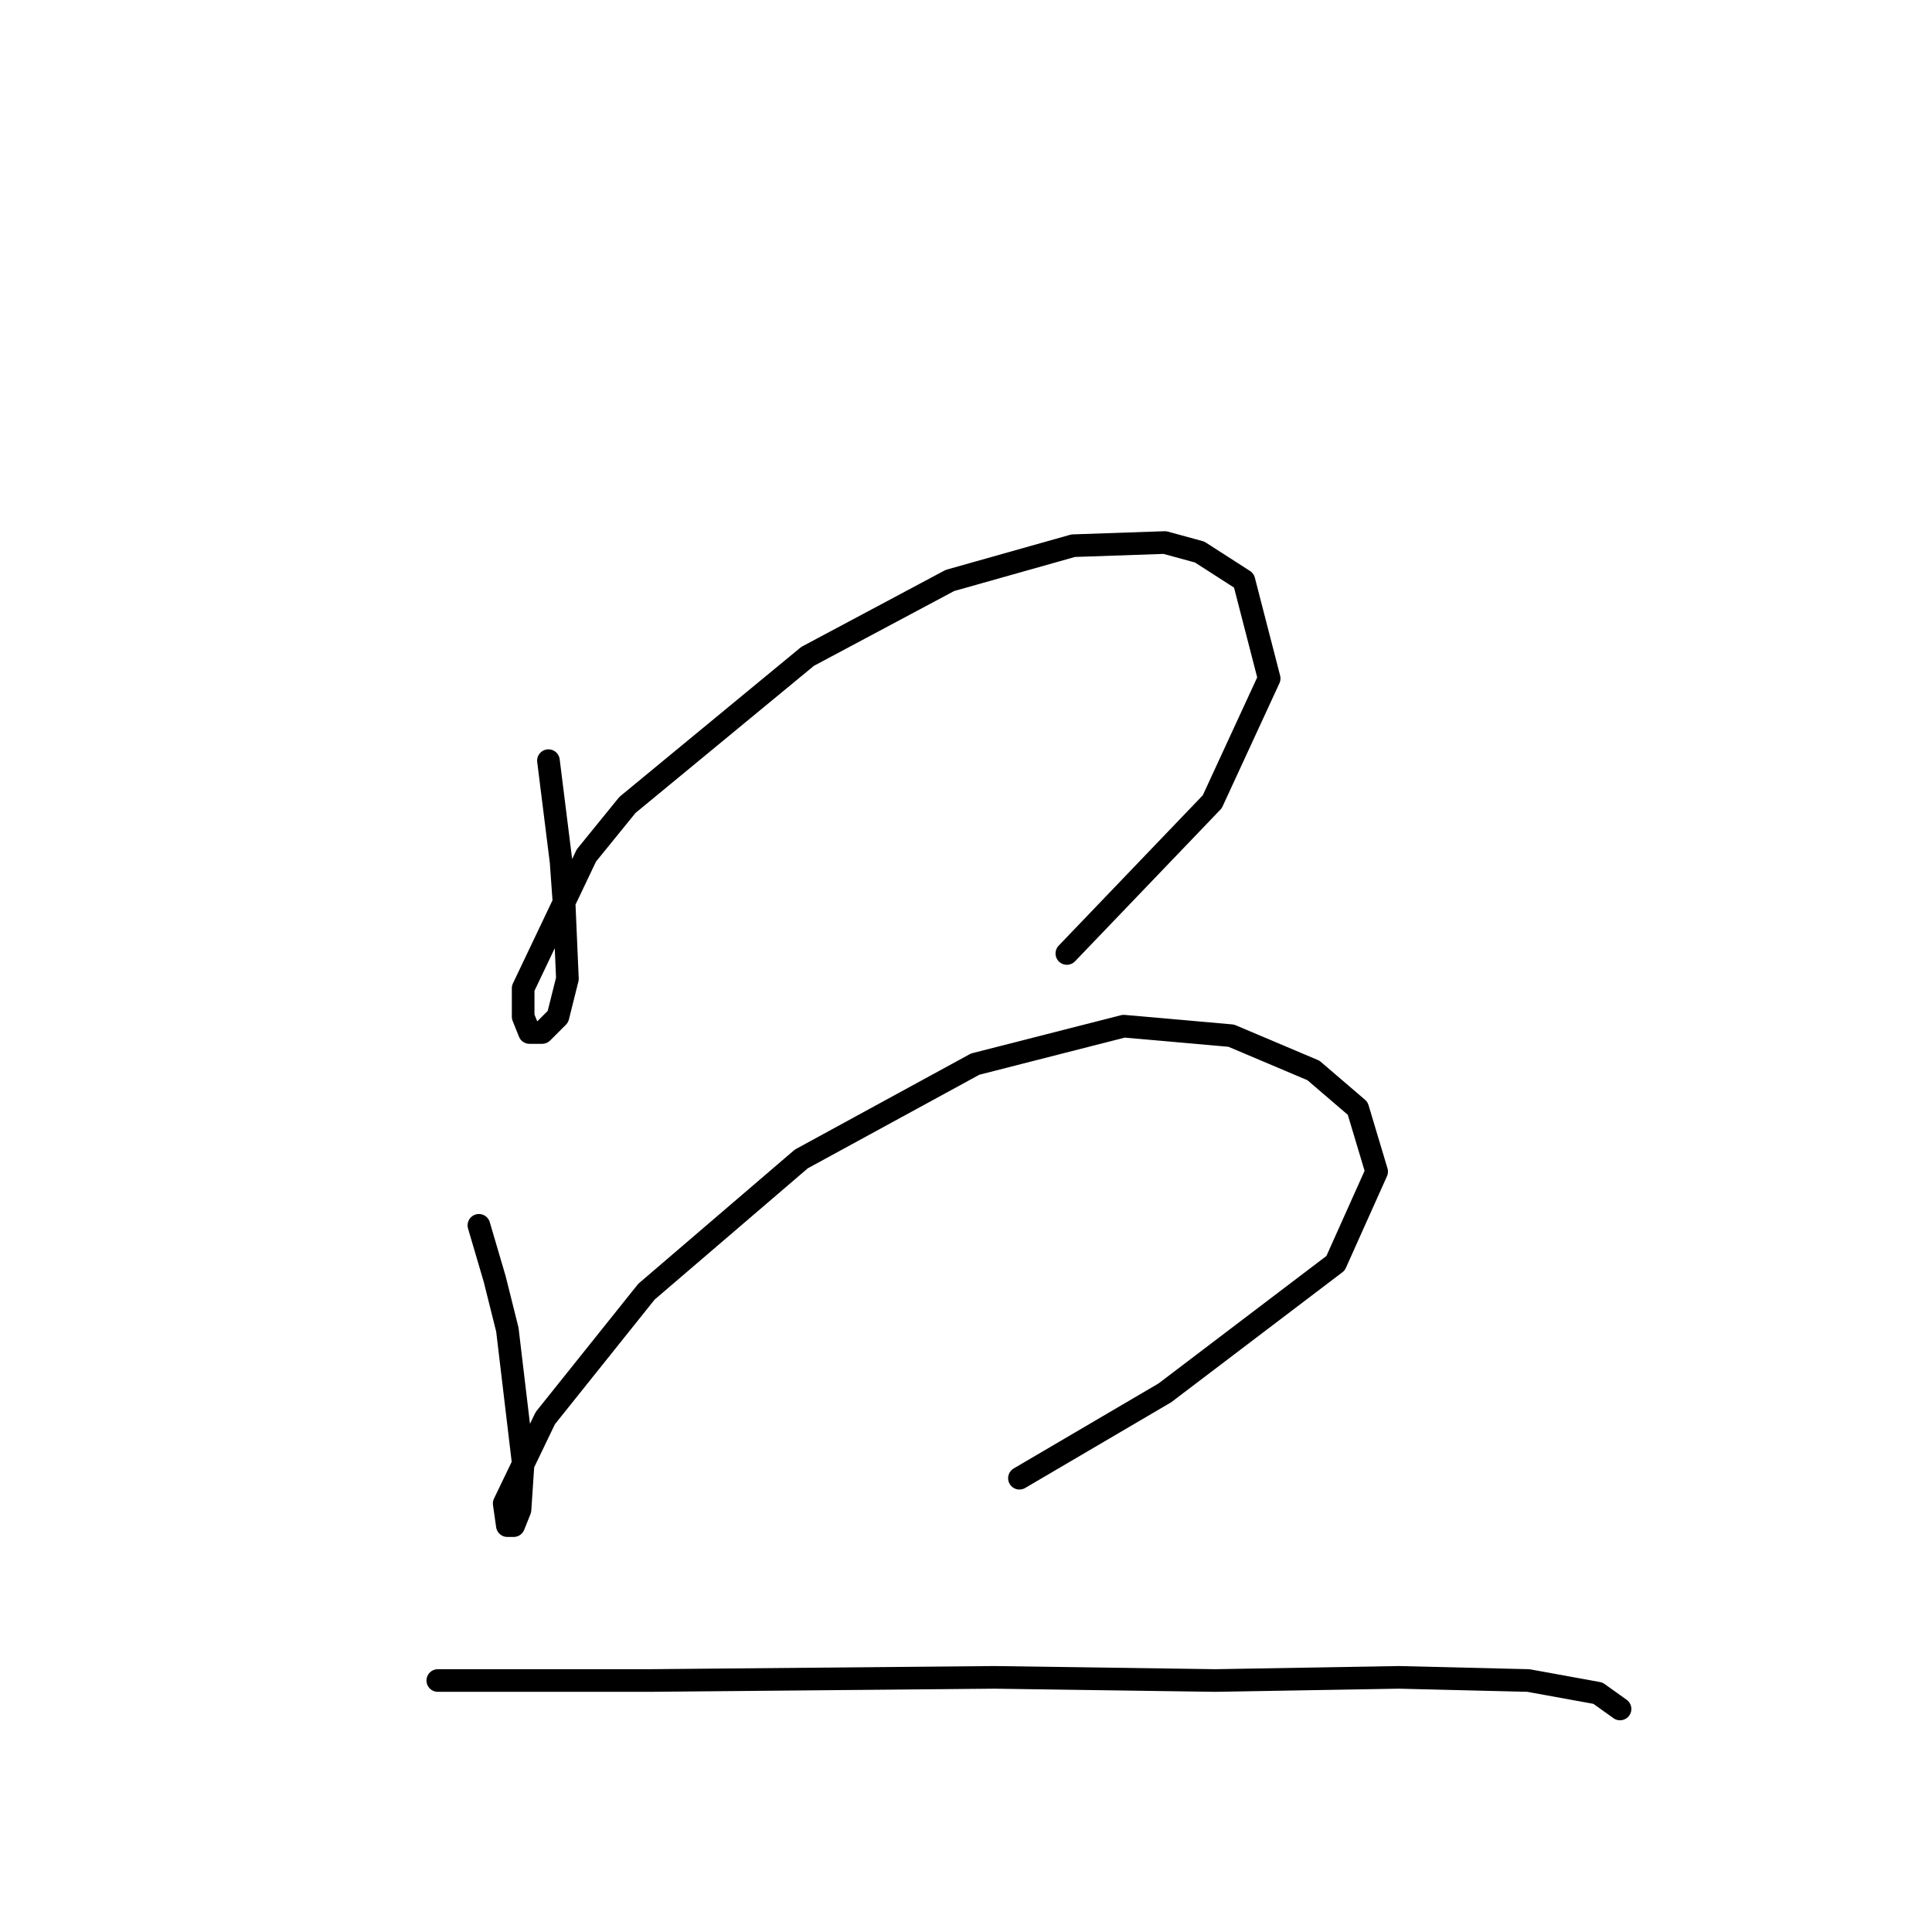 <?xml version="1.0" standalone="no"?>
    <svg width="256" height="256" xmlns="http://www.w3.org/2000/svg" version="1.1">
    <polyline stroke="black" stroke-width="3" stroke-linecap="round" fill="transparent" stroke-linejoin="round" points="72.672 100.79 73.51 107.492 74.347 114.194 74.766 120.058 75.185 129.691 73.928 134.718 71.834 136.812 70.159 136.812 69.321 134.718 69.321 130.948 77.698 113.356 83.143 106.654 107.018 86.968 125.867 76.916 142.202 72.308 154.349 71.889 158.956 73.146 164.82 76.916 168.171 89.9 160.632 106.235 141.364 126.341 141.364 126.341 " />
        <polyline stroke="black" stroke-width="3" stroke-linecap="round" fill="transparent" stroke-linejoin="round" points="63.457 162.362 65.551 169.483 67.227 176.184 69.321 193.776 68.902 200.059 68.064 202.154 67.227 202.154 66.808 199.222 72.253 187.912 85.656 171.158 106.18 153.566 129.217 141.001 148.904 135.974 163.145 137.231 174.035 141.838 179.899 146.865 182.412 155.242 176.967 167.388 154.349 184.562 135.081 195.871 135.081 195.871 " />
        <polyline stroke="black" stroke-width="3" stroke-linecap="round" fill="transparent" stroke-linejoin="round" points="58.012 222.677 70.996 222.677 86.075 222.677 131.731 222.259 161.051 222.677 185.344 222.259 202.517 222.677 211.732 224.353 214.664 226.447 214.664 226.447 " />
        </svg>
